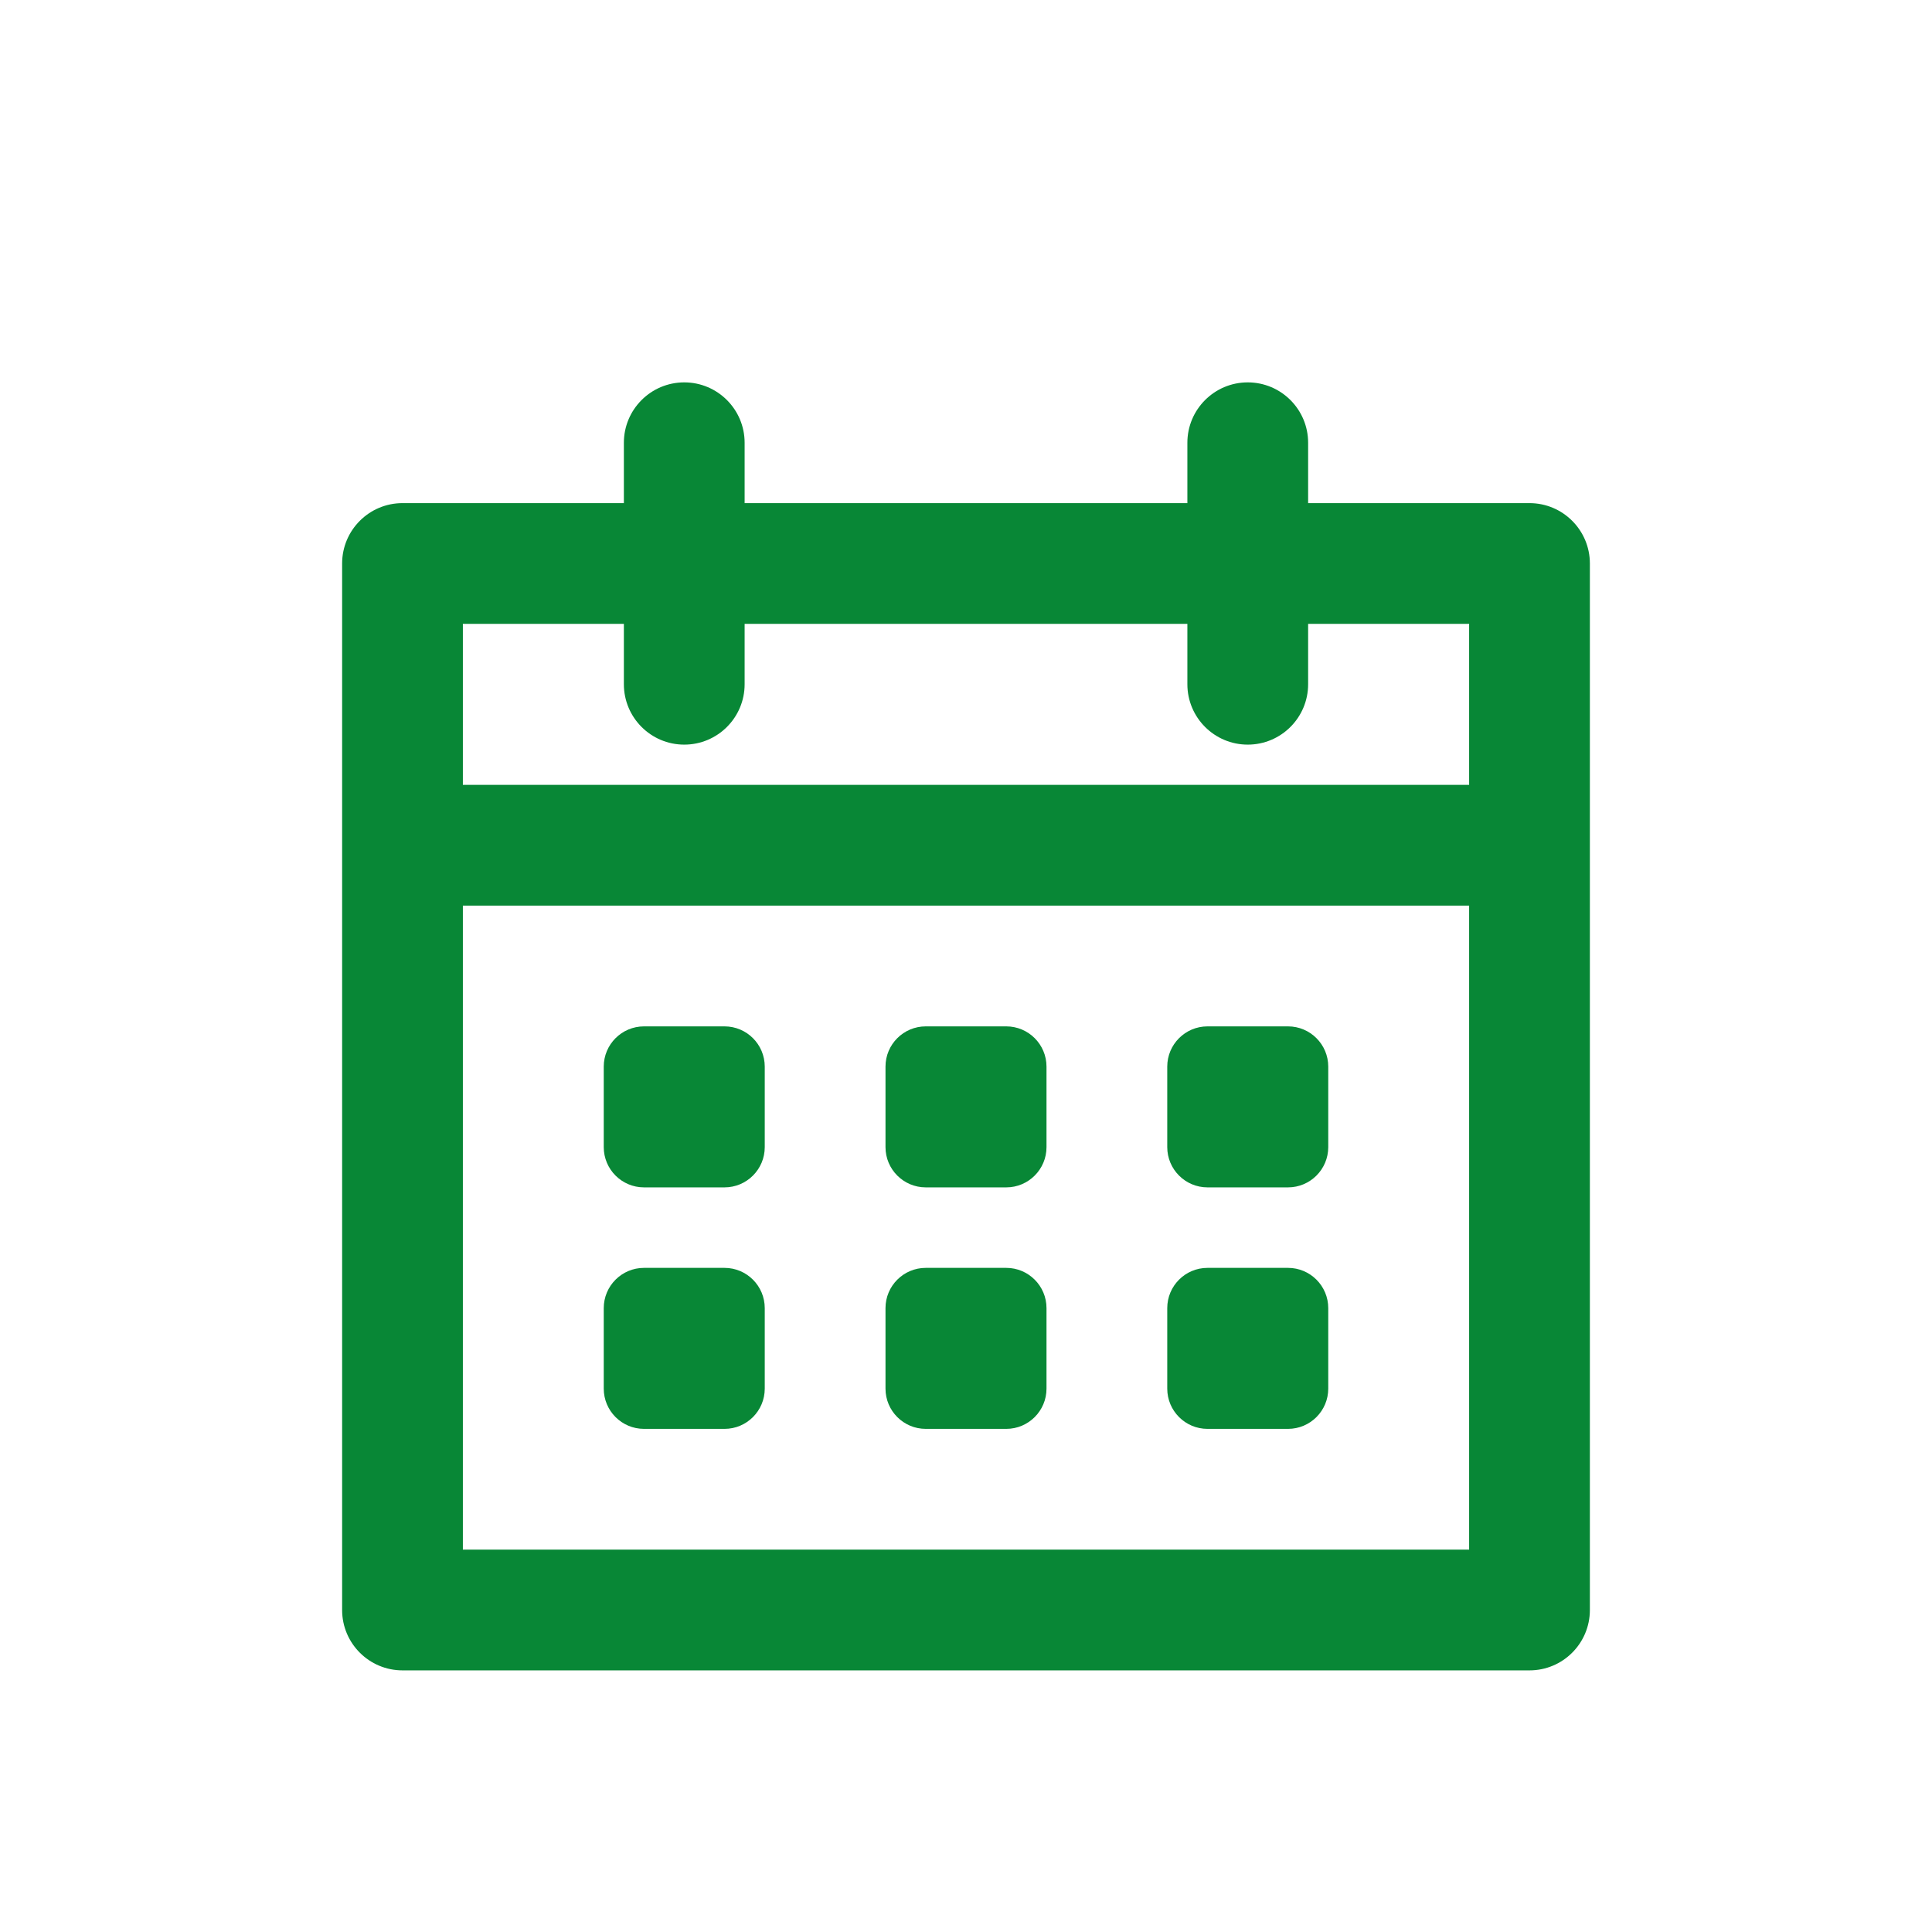 <svg width="24" height="24" viewBox="0 0 24 24" fill="none" xmlns="http://www.w3.org/2000/svg">
<path d="M7.5 13.25C7.5 12.974 7.724 12.75 8 12.75H9C9.276 12.75 9.5 12.974 9.5 13.25V14.25C9.5 14.526 9.276 14.75 9 14.75H8C7.724 14.75 7.5 14.526 7.5 14.25V13.25Z" fill="#088736"/>
<path d="M8 15.75C7.724 15.75 7.5 15.974 7.5 16.25V17.25C7.5 17.526 7.724 17.75 8 17.75H9C9.276 17.75 9.5 17.526 9.5 17.25V16.25C9.5 15.974 9.276 15.75 9 15.75H8Z" fill="#088736"/>
<path d="M11 13.25C11 12.974 11.224 12.75 11.5 12.75H12.5C12.776 12.75 13 12.974 13 13.25V14.25C13 14.526 12.776 14.75 12.5 14.75H11.5C11.224 14.75 11 14.526 11 14.25V13.25Z" fill="#088736"/>
<path d="M11.5 15.75C11.224 15.75 11 15.974 11 16.25V17.25C11 17.526 11.224 17.75 11.5 17.75H12.5C12.776 17.75 13 17.526 13 17.25V16.25C13 15.974 12.776 15.75 12.5 15.75H11.5Z" fill="#088736"/>
<path d="M14.5 13.25C14.5 12.974 14.724 12.75 15 12.75H16C16.276 12.75 16.5 12.974 16.5 13.25V14.25C16.5 14.526 16.276 14.75 16 14.75H15C14.724 14.75 14.5 14.526 14.5 14.25V13.25Z" fill="#088736"/>
<path d="M15 15.75C14.724 15.75 14.5 15.974 14.5 16.25V17.25C14.5 17.526 14.724 17.75 15 17.75H16C16.276 17.75 16.5 17.526 16.5 17.25V16.25C16.5 15.974 16.276 15.75 16 15.75H15Z" fill="#088736"/>
<path id="fill" fill-rule="evenodd" clip-rule="evenodd" d="M9.25 5.5C9.25 5.086 8.914 4.75 8.5 4.75C8.086 4.75 7.75 5.086 7.75 5.5V6.25H5C4.586 6.25 4.25 6.586 4.25 7V20C4.25 20.414 4.586 20.75 5 20.75H19C19.414 20.75 19.75 20.414 19.75 20V7C19.75 6.586 19.414 6.25 19 6.25H16.25V5.5C16.25 5.086 15.914 4.75 15.5 4.75C15.086 4.75 14.75 5.086 14.75 5.5V6.25H9.25V5.5ZM18.25 9.75V7.75H16.25V8.5C16.25 8.914 15.914 9.25 15.5 9.25C15.086 9.25 14.75 8.914 14.75 8.5V7.75H9.25V8.5C9.25 8.914 8.914 9.25 8.5 9.25C8.086 9.25 7.75 8.914 7.75 8.5V7.75H5.75V9.75H18.25ZM5.75 11.25H18.25V19.25H5.75V11.25Z" fill="#088736"/>
</svg>
